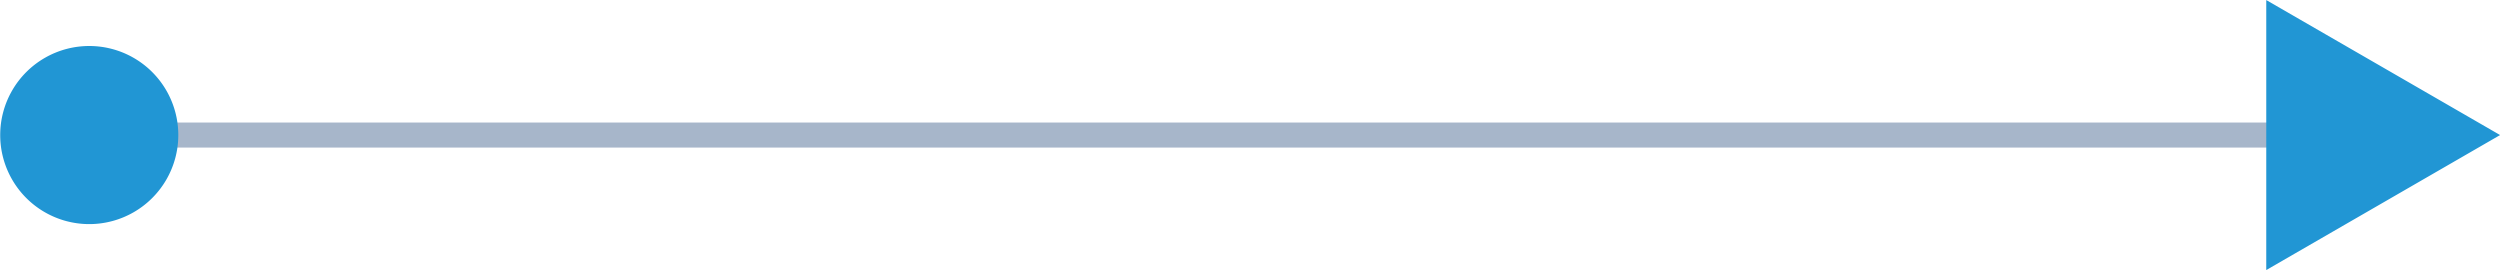 <svg xmlns="http://www.w3.org/2000/svg" height="12.935" width="119.77" viewBox="0 0 119.766 12.935"><path opacity=".4" d="M4.26 6.47h109.79" stroke="#244a7b" stroke-miterlimit="10" stroke-width="1.199" fill="none"/><path d="M8.54 6.47a4.266 4.266 0 1 1-8.532 0 4.266 4.266 0 0 1 8.532 0M108.57 6.47V.003l5.601 3.233 5.601 3.234-5.6 3.234-5.602 3.234V6.47z" fill="#2196d4"/></svg>